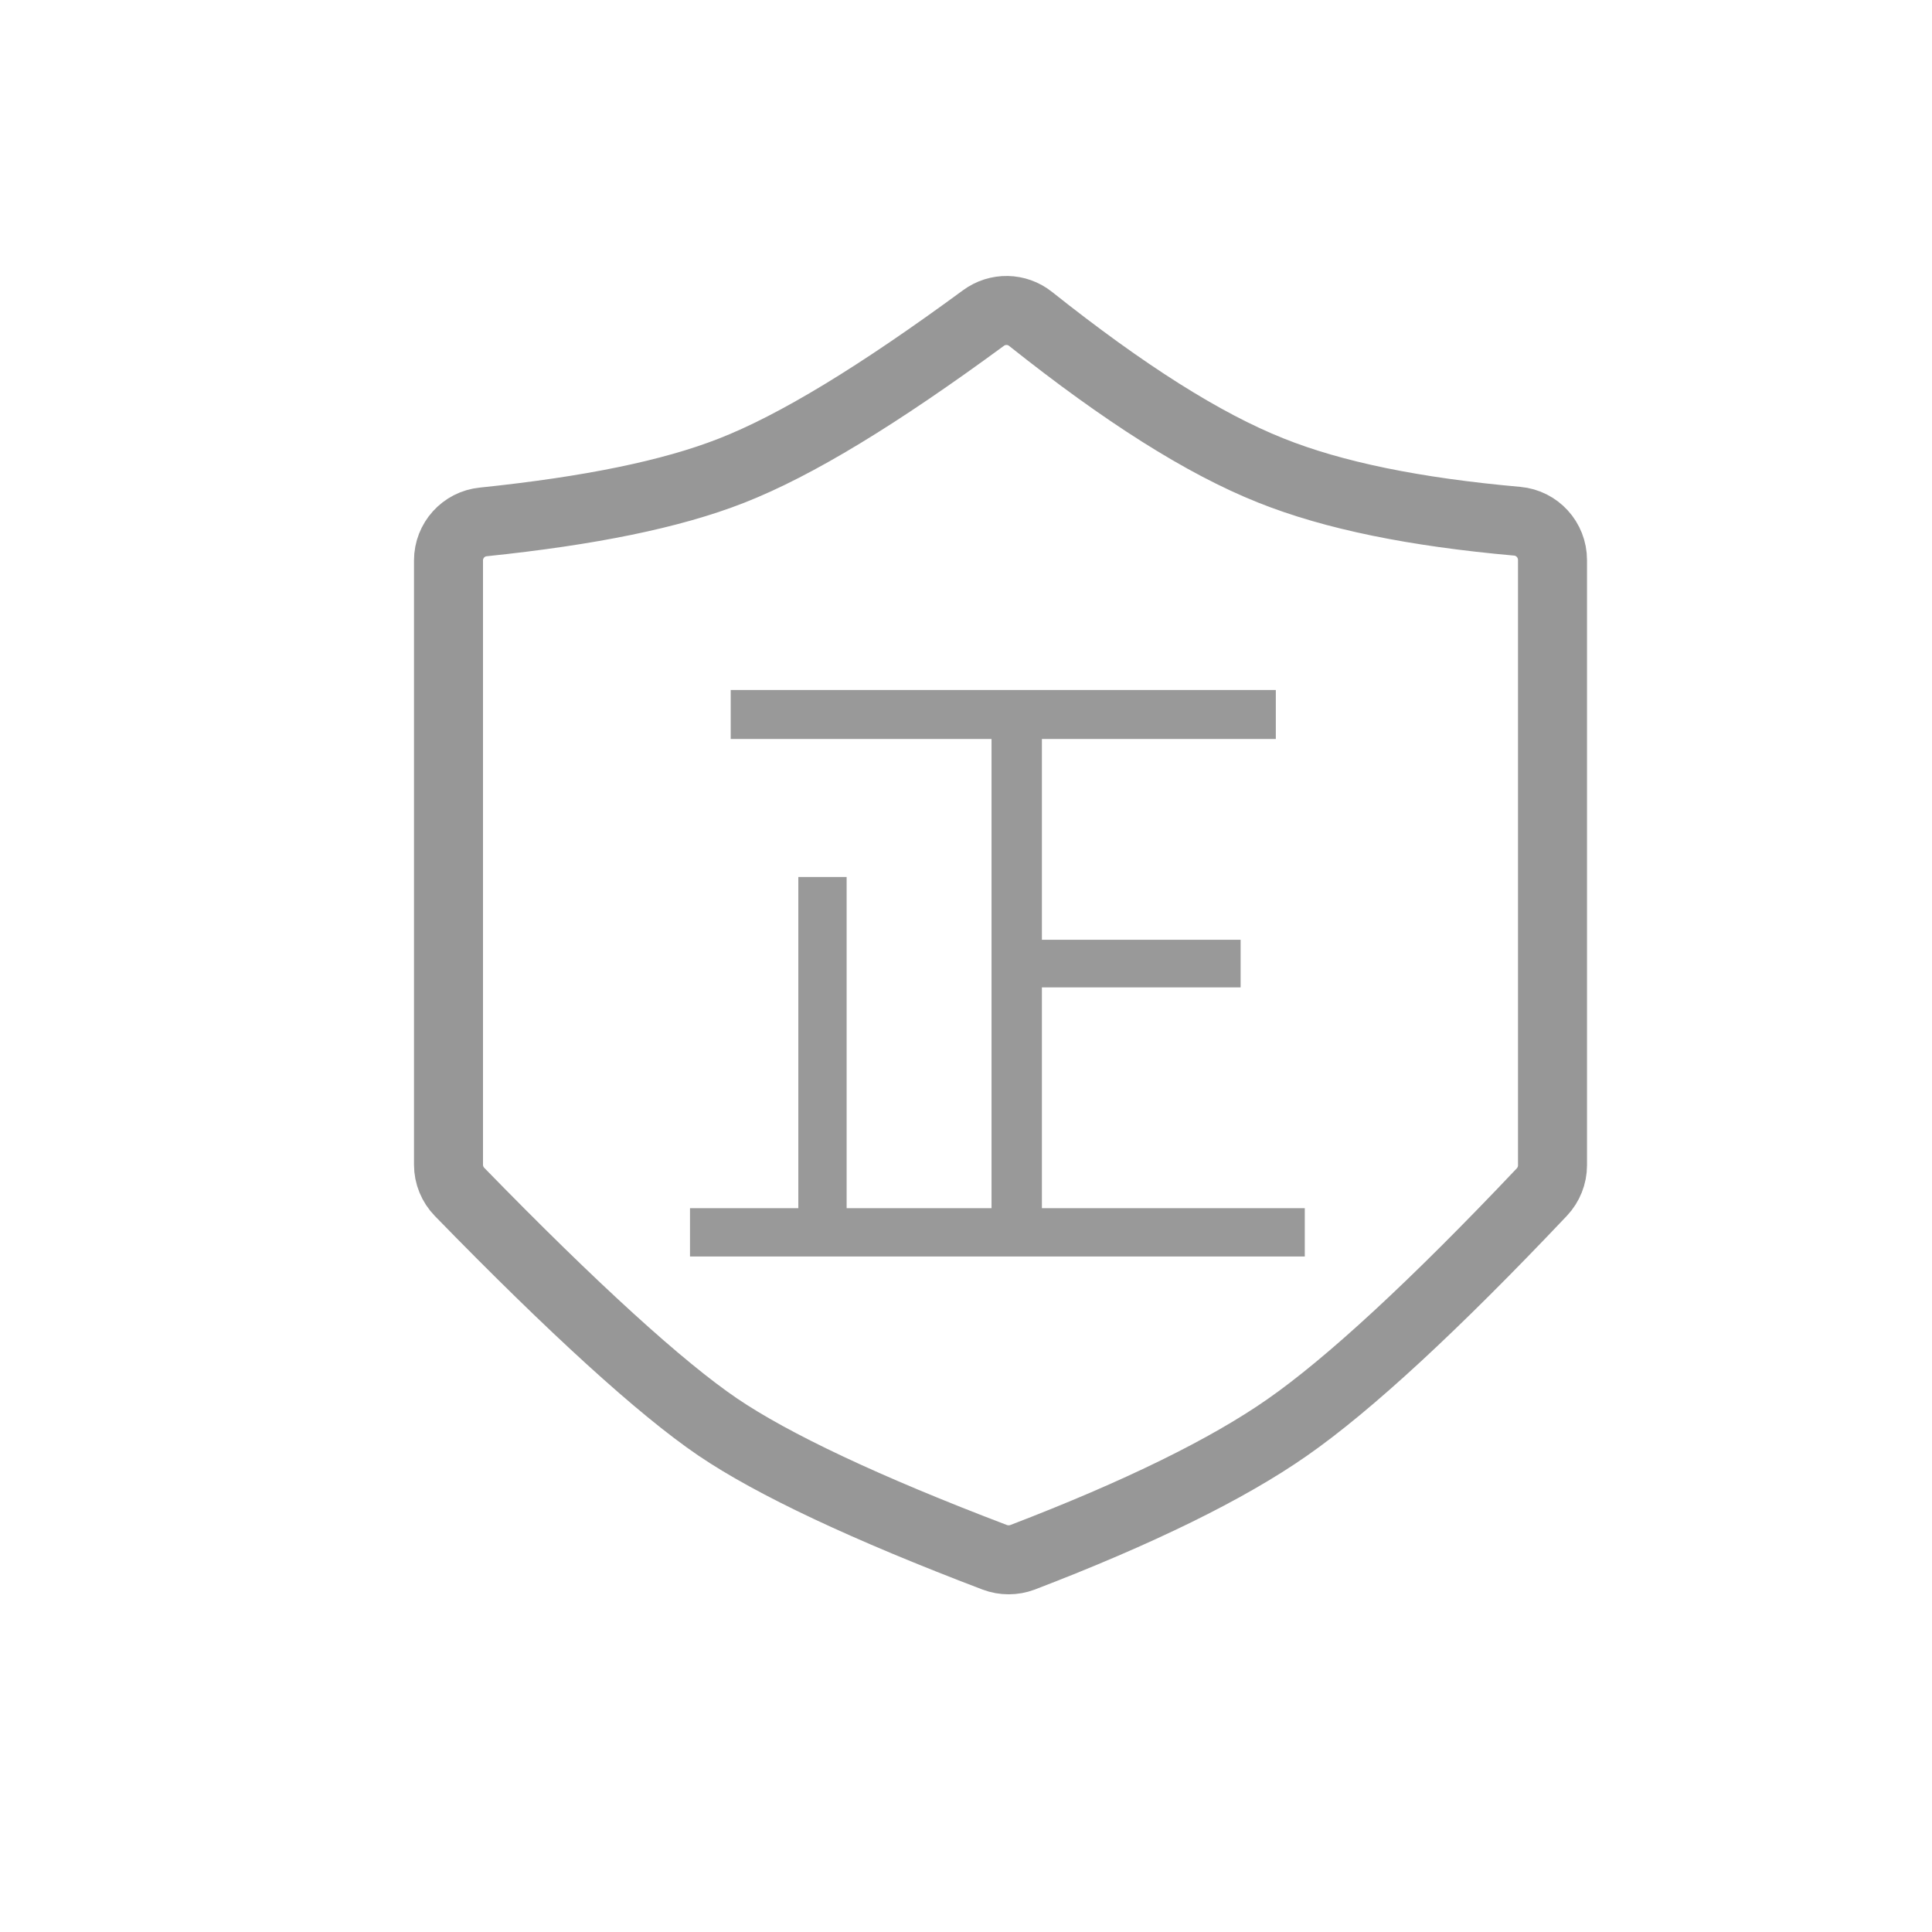 <?xml version="1.0" encoding="UTF-8"?>
<svg width="14px" height="14px" viewBox="0 0 14 14" version="1.1" xmlns="http://www.w3.org/2000/svg" xmlns:xlink="http://www.w3.org/1999/xlink">
    <!-- Generator: Sketch 49.1 (51147) - http://www.bohemiancoding.com/sketch -->
    <title>正品保证@3x</title>
    <desc>Created with Sketch.</desc>
    <defs></defs>
    <g id="正品保证" stroke="none" stroke-width="1" fill="none" fill-rule="evenodd">
        <path d="M7.468,2.311 C7.369,2.232 7.229,2.229 7.126,2.305 C6.365,2.864 5.768,3.228 5.3,3.411 C4.864,3.582 4.273,3.702 3.502,3.782 C3.359,3.796 3.25,3.917 3.25,4.061 L3.25,8.44 C3.25,8.514 3.279,8.584 3.33,8.637 C4.157,9.486 4.791,10.062 5.2,10.34 C5.599,10.611 6.278,10.931 7.209,11.285 C7.273,11.309 7.345,11.309 7.409,11.285 C8.252,10.962 8.895,10.646 9.326,10.345 C9.773,10.034 10.396,9.459 11.173,8.638 C11.222,8.586 11.25,8.516 11.25,8.445 L11.25,4.058 C11.25,3.912 11.139,3.79 10.994,3.777 C10.251,3.711 9.662,3.591 9.208,3.409 C8.719,3.214 8.147,2.851 7.468,2.311 Z" id="Path" stroke="#979797" stroke-width="0.5"></path>
        <polygon id="Path" fill="#999999" points="7.185 5.355 5.295 5.355 5.295 5 9.245 5 9.245 5.355 7.55 5.355 7.55 6.81 8.99 6.81 8.99 7.155 7.55 7.155 7.55 8.755 9.455 8.755 9.455 9.105 5 9.105 5 8.755 5.785 8.755 5.785 6.355 6.135 6.355 6.135 8.755 7.185 8.755"></polygon>
    </g>
</svg>